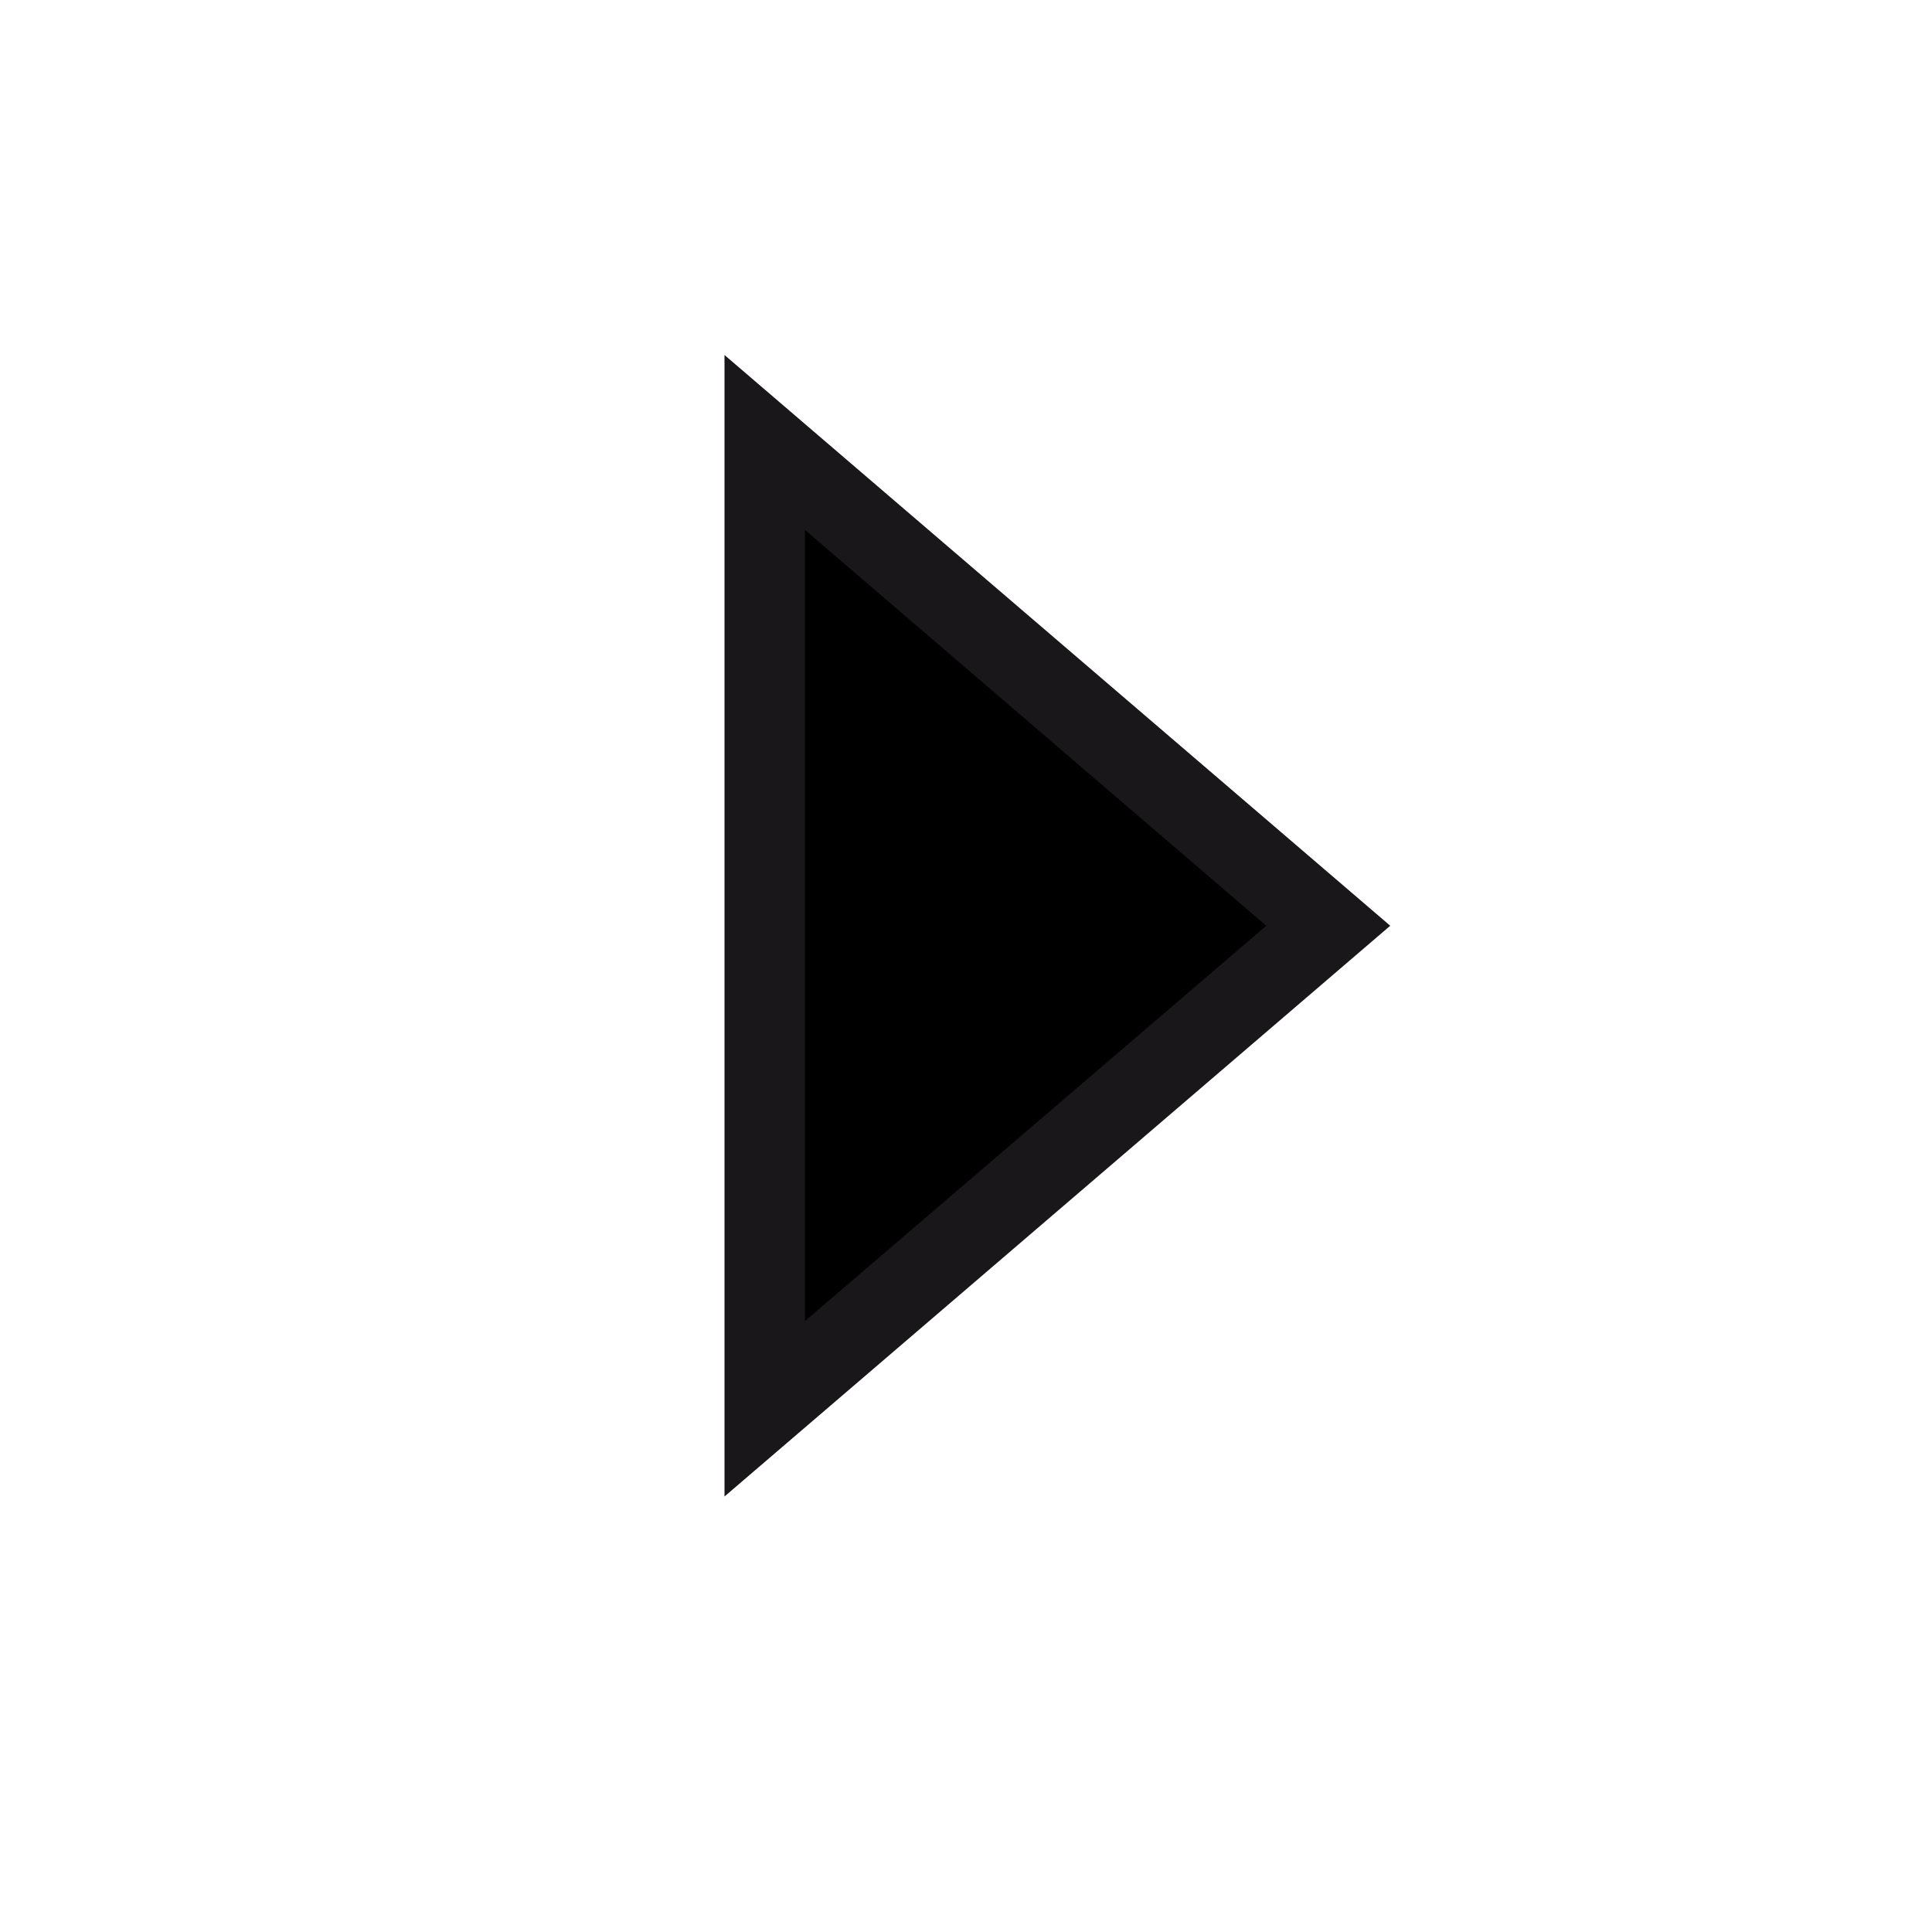 <svg xmlns="http://www.w3.org/2000/svg" width="24" height="24" viewBox="0 0 24 24"><defs><style>.a{fill:#1a171b;}</style></defs><title>chocolate-white-24-triangle-right-filled</title><polygon points="9.5 5.5 16.5 11.5 9.5 17.5 9.5 5.5"/><polygon class="a" points="9.5 5.5 9.18 5.88 15.73 11.5 10 16.41 10 5.5 9.5 5.5 9.18 5.88 9.5 5.5 9 5.5 9 18.59 17.27 11.5 9 4.41 9 5.5 9.5 5.5"/></svg>